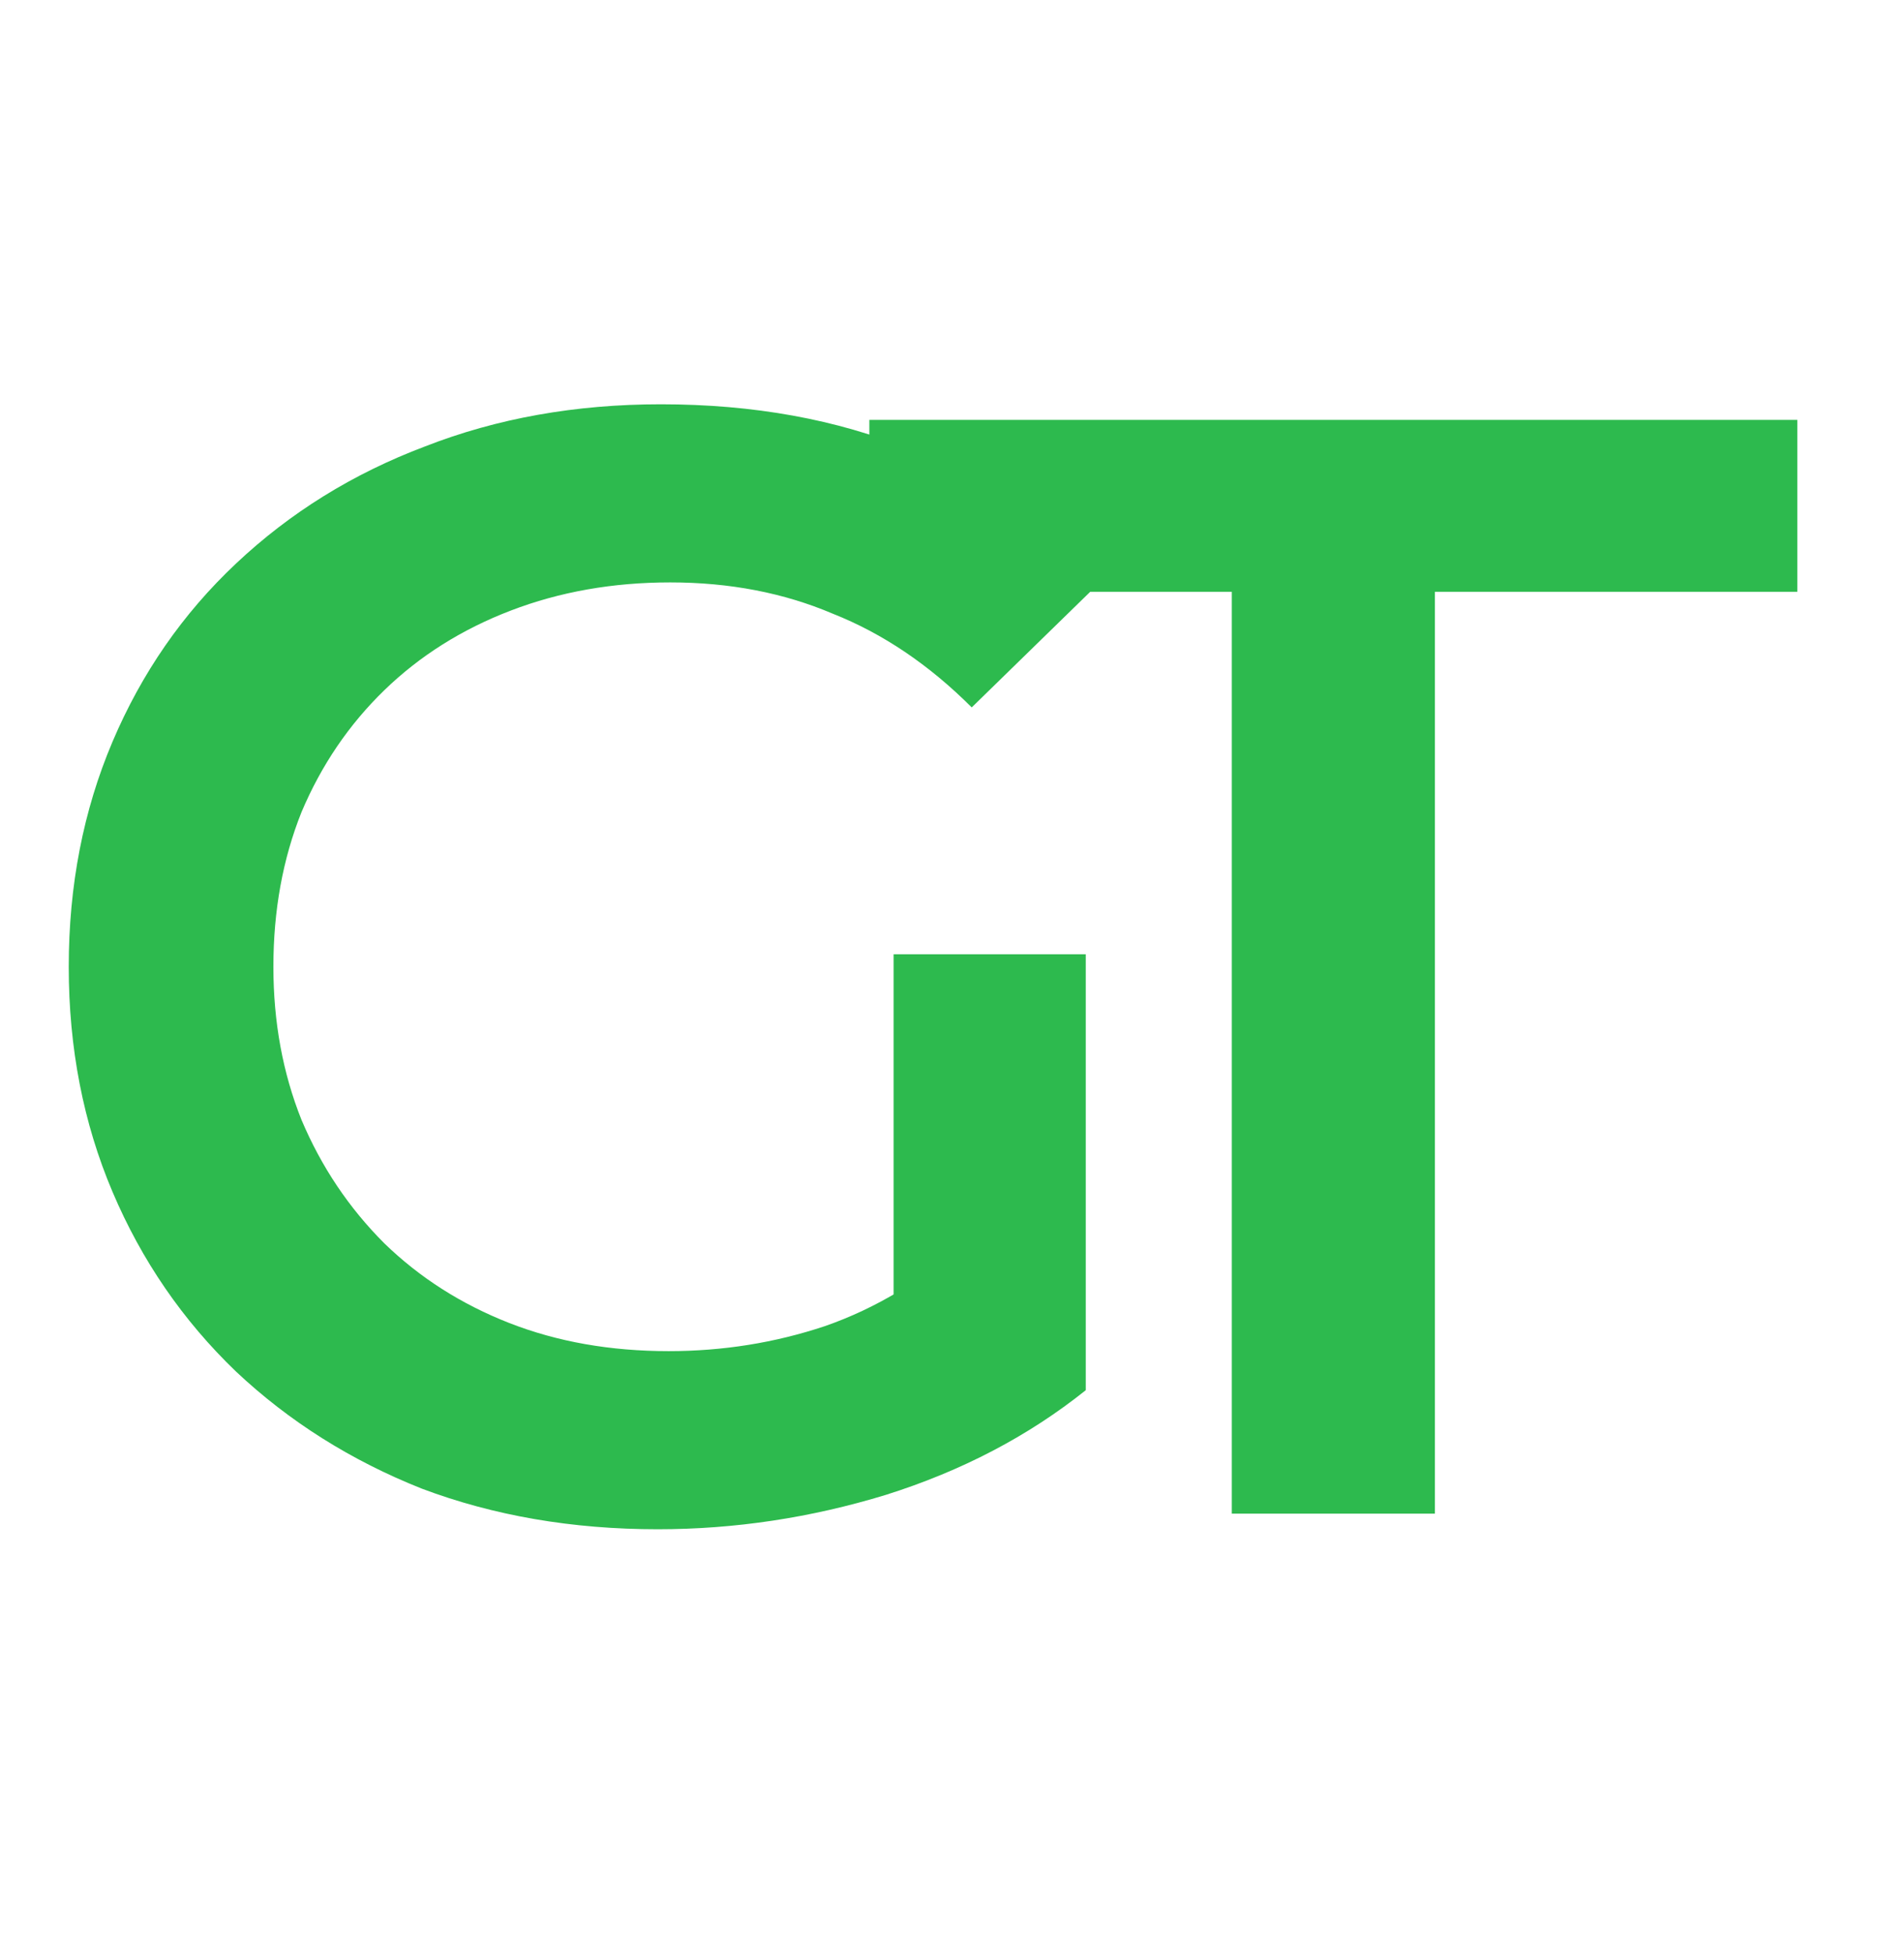 <svg width="78" height="80" viewBox="0 0 78 80" fill="none" xmlns="http://www.w3.org/2000/svg">
<path d="M26.944 62.64C23.445 62.64 20.224 62.085 17.28 60.976C14.379 59.824 11.84 58.224 9.664 56.176C7.488 54.085 5.803 51.632 4.608 48.816C3.413 46 2.816 42.928 2.816 39.6C2.816 36.272 3.413 33.2 4.608 30.384C5.803 27.568 7.488 25.136 9.664 23.088C11.883 20.997 14.464 19.397 17.408 18.288C20.352 17.136 23.573 16.56 27.072 16.56C30.869 16.56 34.283 17.179 37.312 18.416C40.384 19.653 42.965 21.467 45.056 23.856L39.808 28.976C38.059 27.227 36.16 25.947 34.112 25.136C32.107 24.283 29.888 23.856 27.456 23.856C25.109 23.856 22.933 24.24 20.928 25.008C18.923 25.776 17.195 26.864 15.744 28.272C14.293 29.68 13.163 31.344 12.352 33.264C11.584 35.184 11.2 37.296 11.2 39.6C11.2 41.861 11.584 43.952 12.352 45.872C13.163 47.792 14.293 49.477 15.744 50.928C17.195 52.336 18.901 53.424 20.864 54.192C22.827 54.96 25.003 55.344 27.392 55.344C29.611 55.344 31.744 55.003 33.792 54.32C35.883 53.595 37.867 52.4 39.744 50.736L44.48 56.944C42.133 58.821 39.403 60.251 36.288 61.232C33.216 62.171 30.101 62.64 26.944 62.64ZM36.608 55.856V39.088H44.48V56.944L36.608 55.856ZM50.462 62V24.24H35.614V17.2H73.629V24.24H58.782V62H50.462Z" fill="#2DBA4E"/>
</svg>

